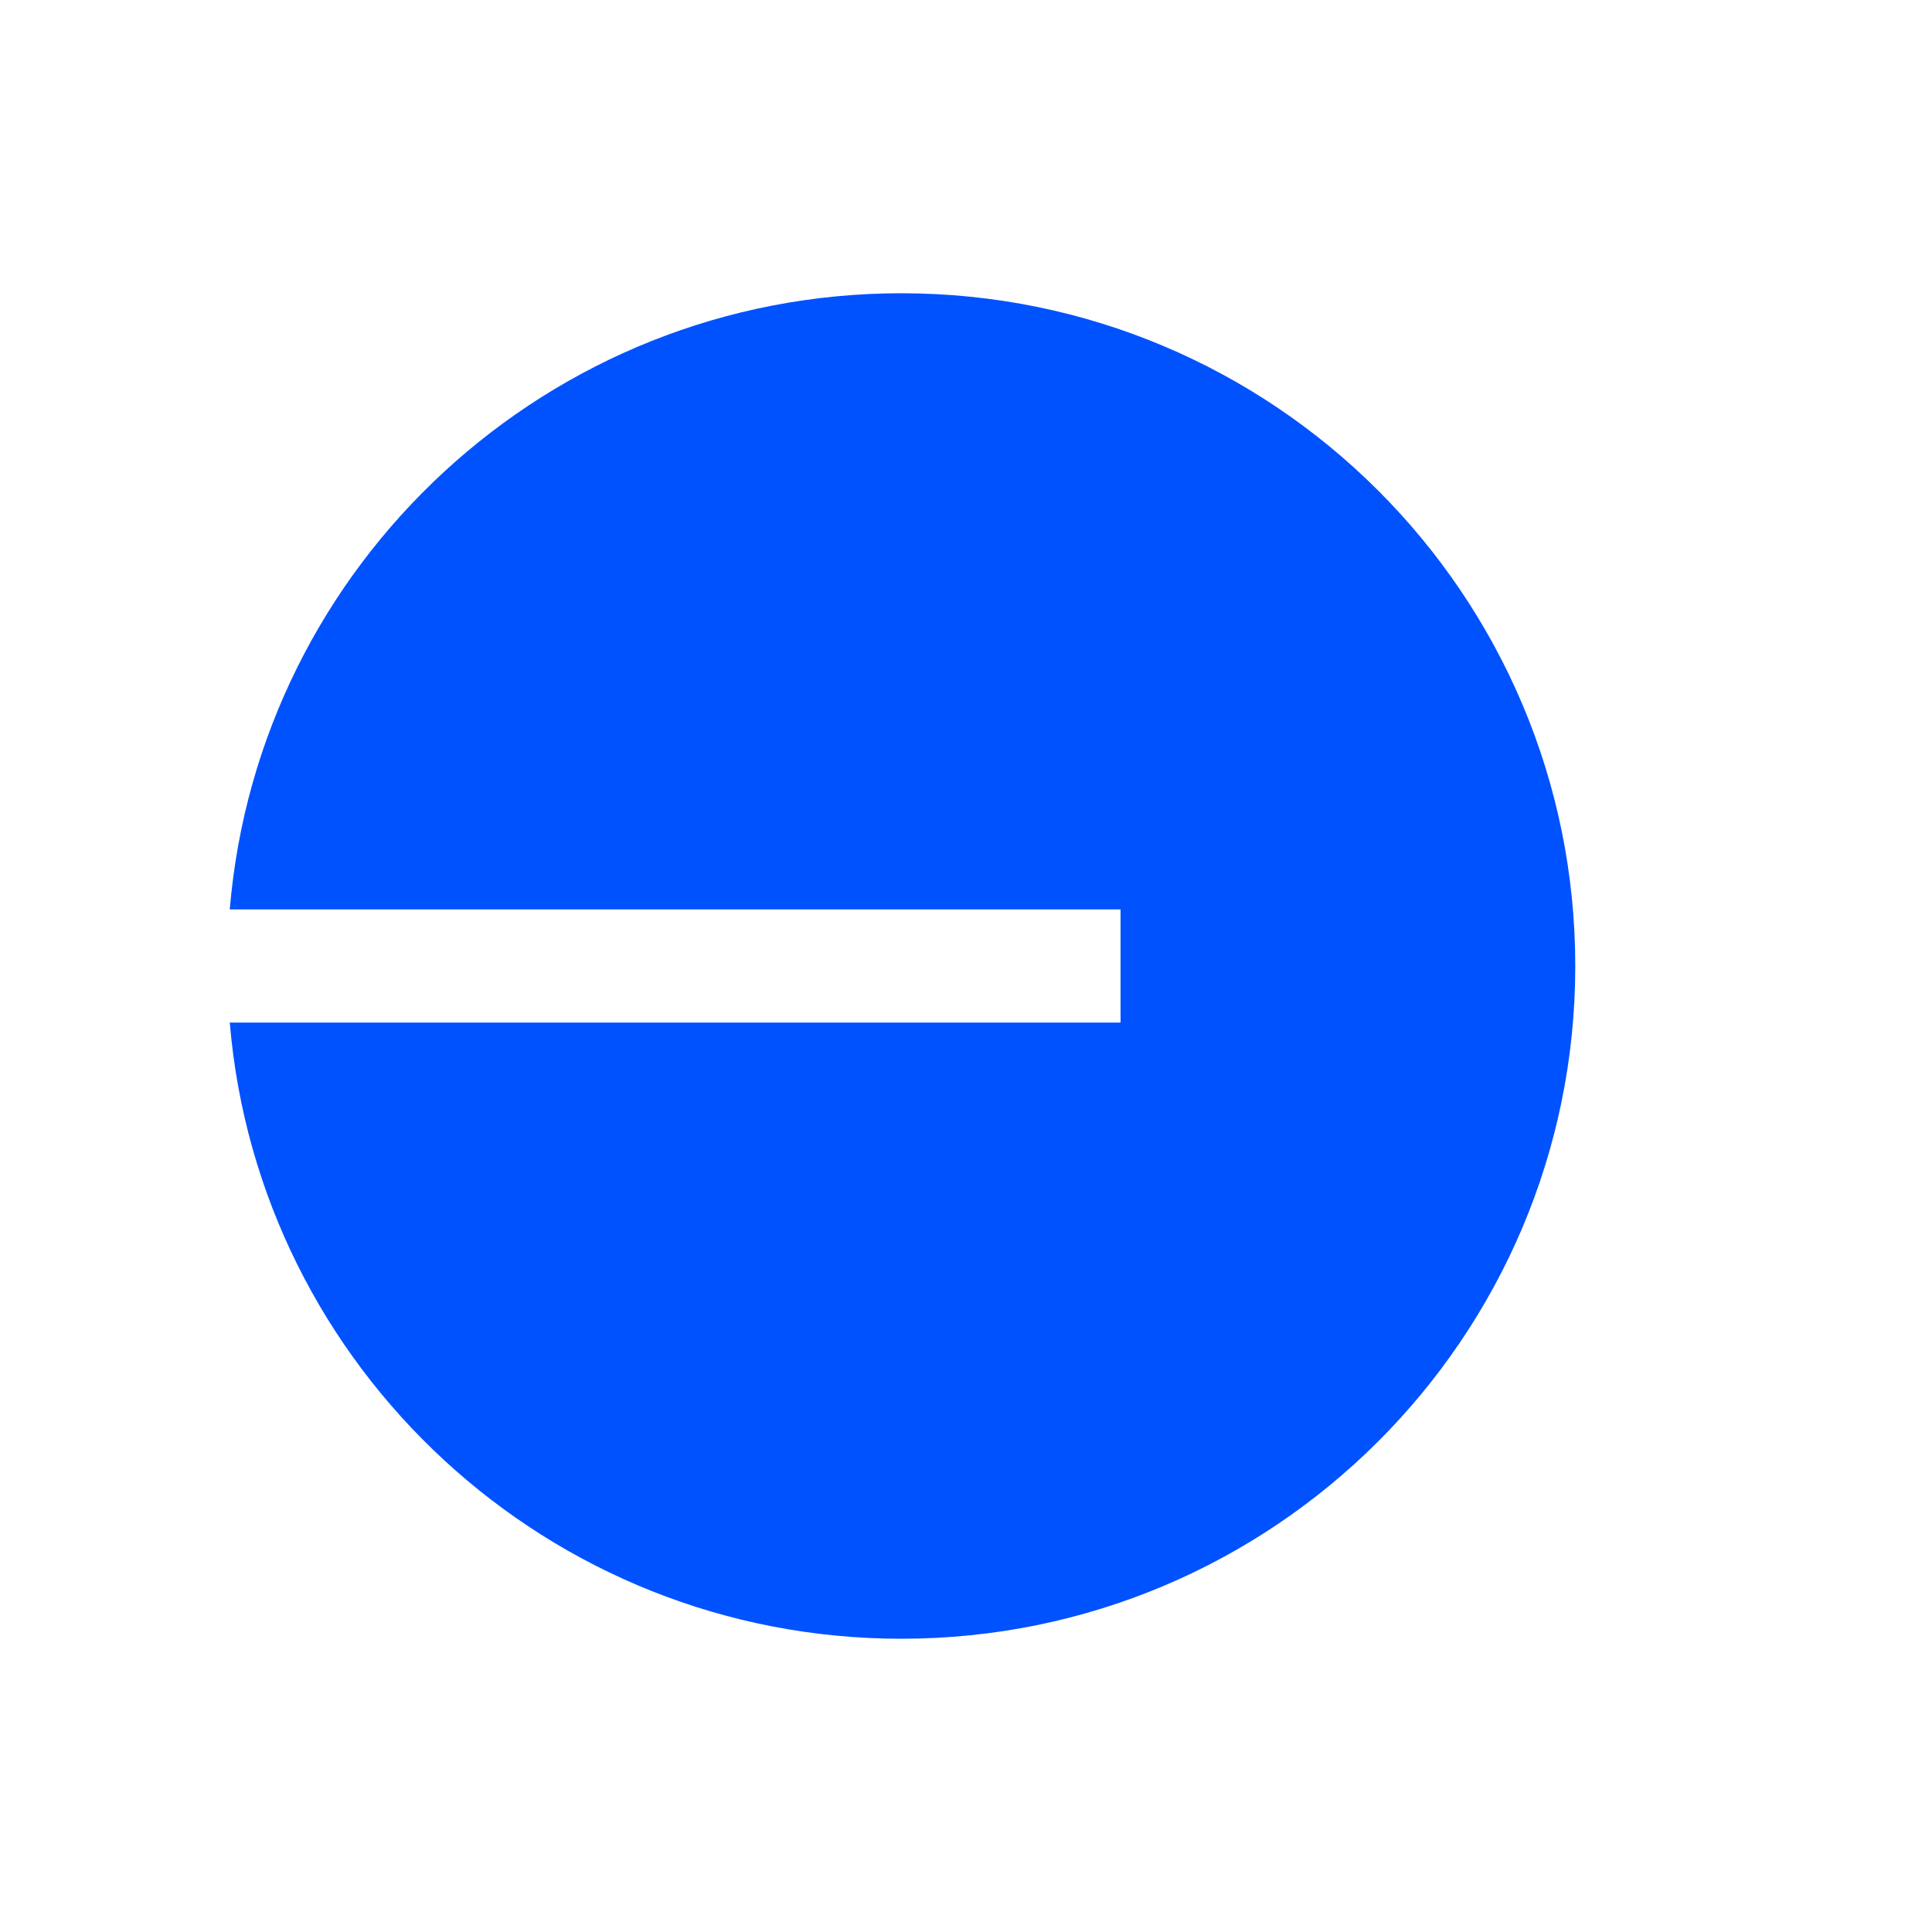 <svg width="14" height="14" viewBox="0 0 14 14" fill="none" xmlns="http://www.w3.org/2000/svg">
<path d="M6.532 11.875C9.229 11.875 11.415 9.692 11.415 7C11.415 4.308 9.229 2.125 6.532 2.125C3.973 2.125 1.873 4.09 1.665 6.59H8.12V7.41H1.665C1.874 9.91 3.973 11.875 6.532 11.875Z" fill="#0052FF"/>
</svg>
